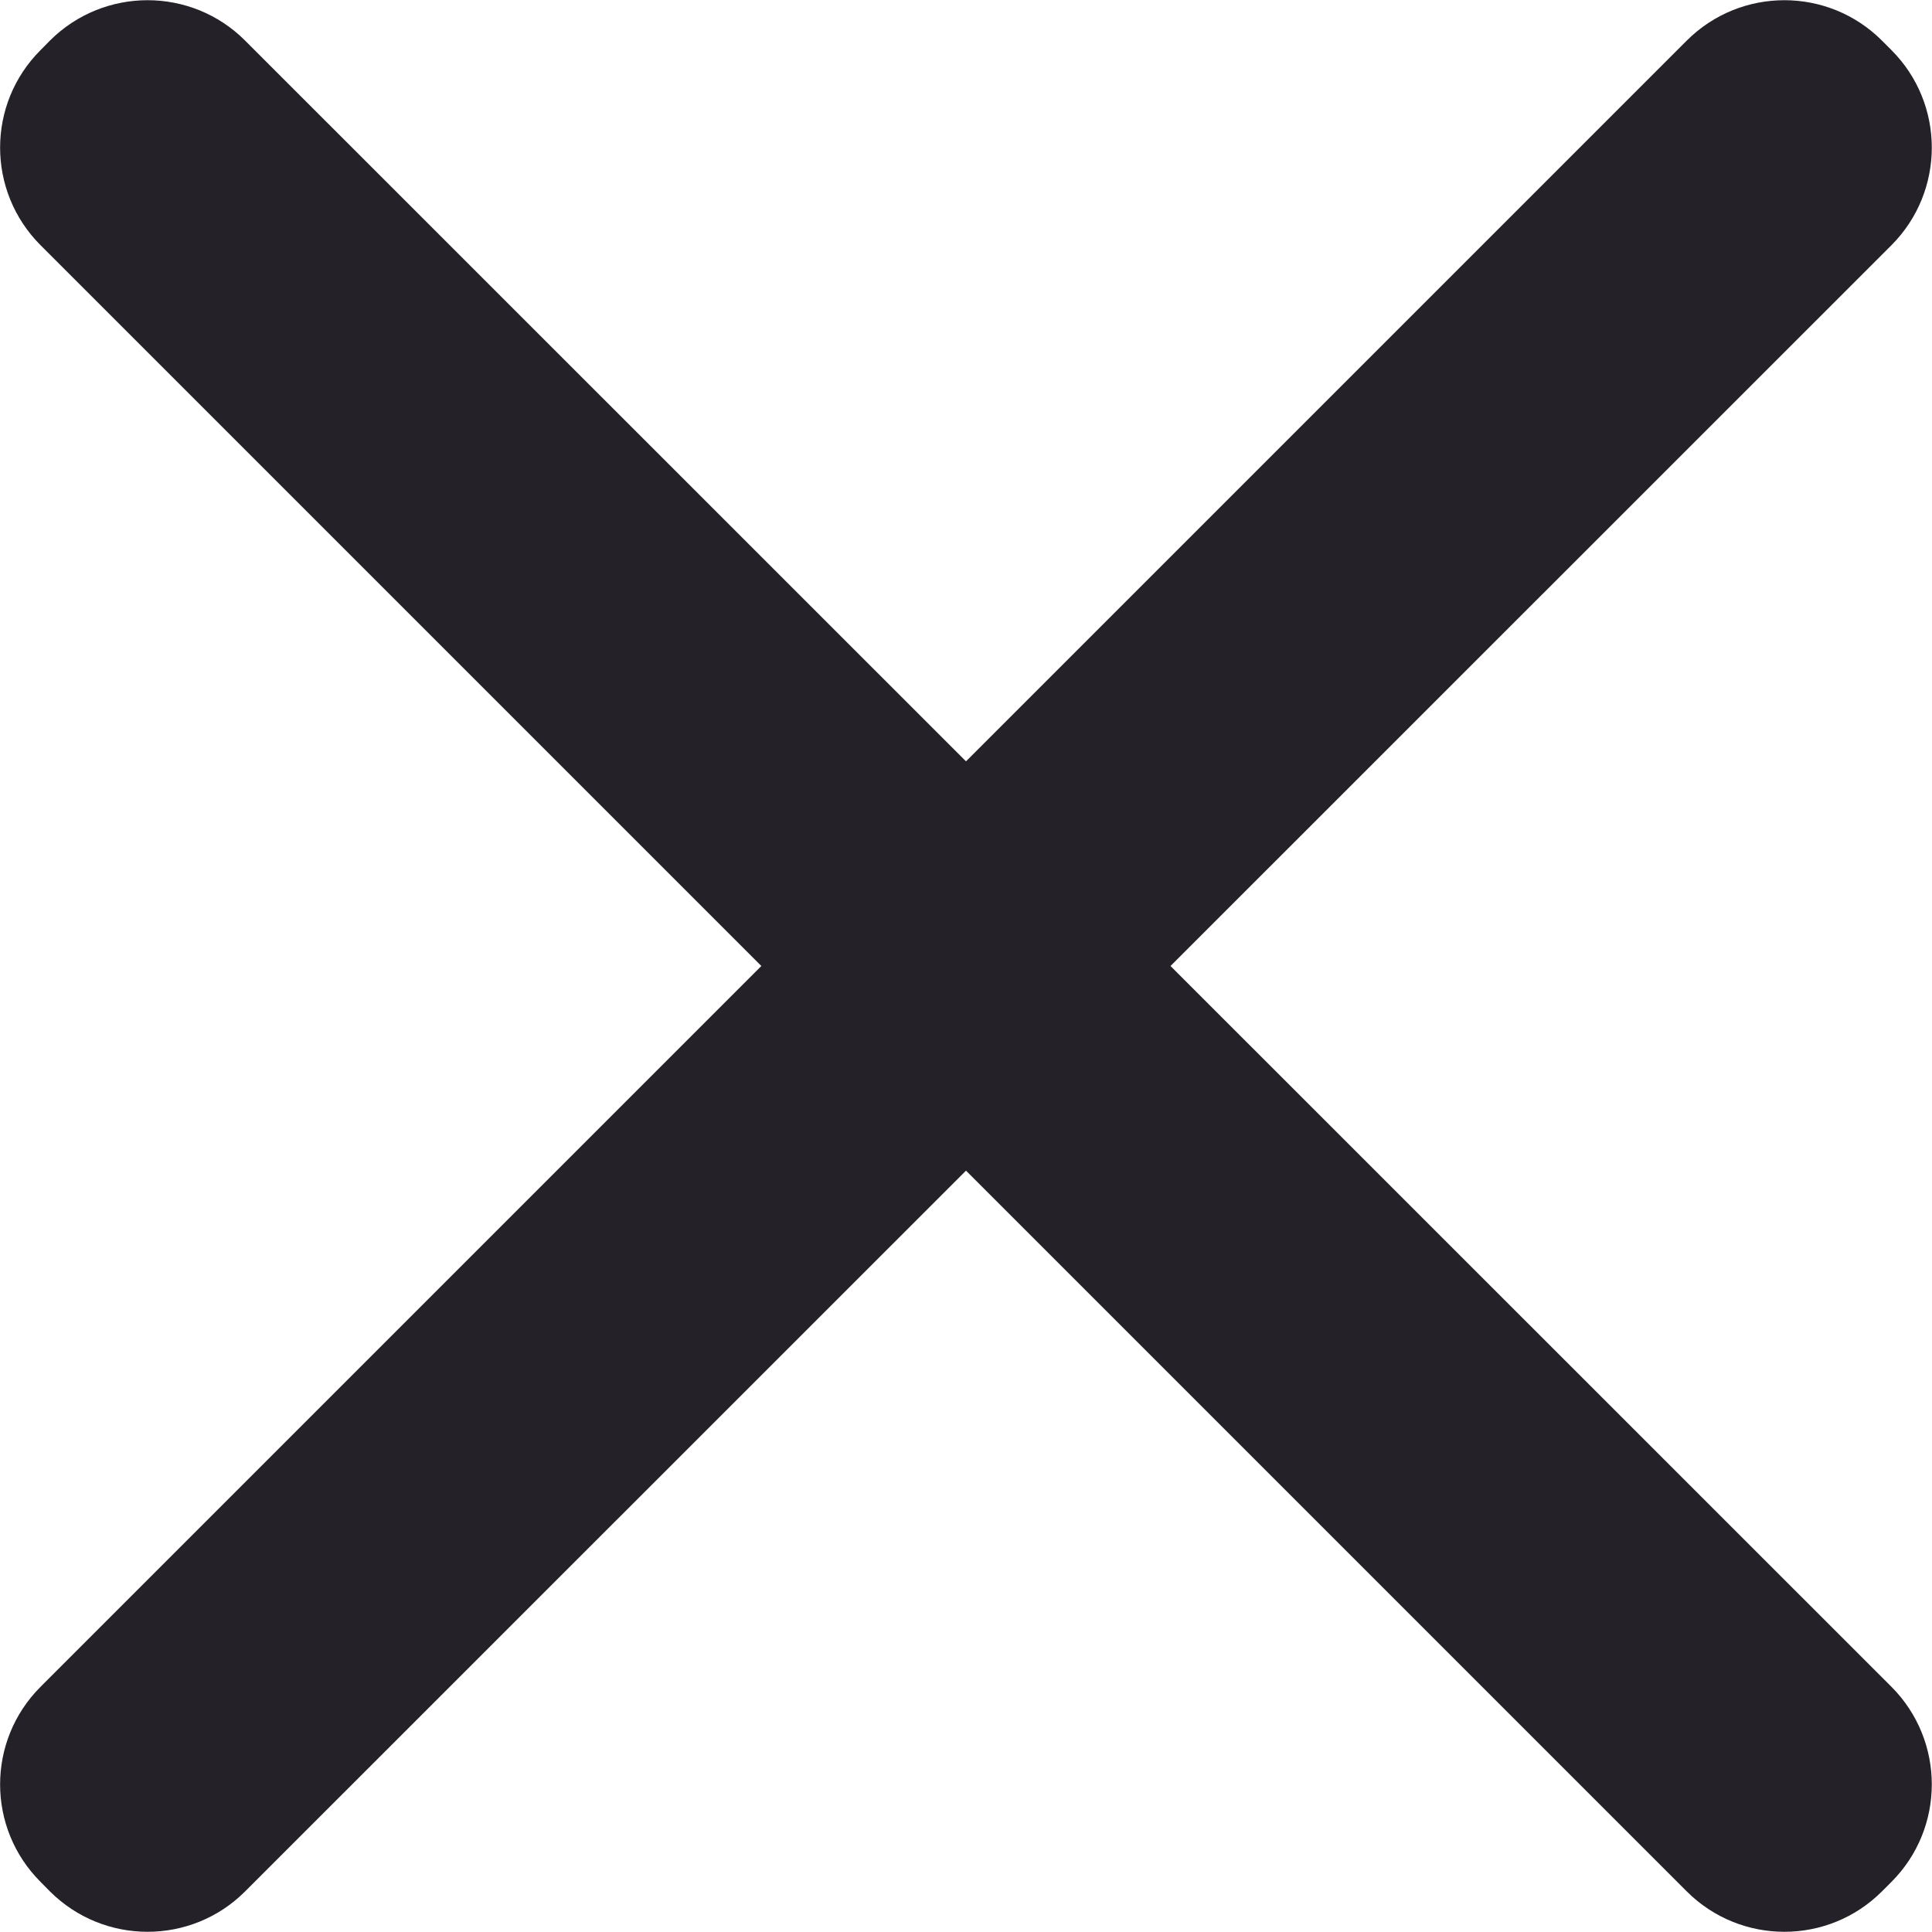 <svg width="14" height="14" viewBox="0 0 14 14" fill="none" xmlns="http://www.w3.org/2000/svg">
<path fill-rule="evenodd" clip-rule="evenodd" d="M13.706 1.777C14.096 1.386 14.096 0.753 13.706 0.363L13.637 0.294C13.247 -0.096 12.614 -0.096 12.223 0.294L7 5.517L1.776 0.294C1.386 -0.096 0.753 -0.096 0.362 0.294L0.294 0.363C-0.097 0.753 -0.097 1.386 0.294 1.777L5.517 7L0.294 12.223C-0.097 12.614 -0.097 13.247 0.294 13.637L0.362 13.706C0.753 14.096 1.386 14.096 1.776 13.706L7 8.483L12.223 13.706C12.614 14.096 13.247 14.096 13.637 13.706L13.706 13.637C14.096 13.247 14.096 12.614 13.706 12.223L8.482 7L13.706 1.777Z" fill="#242129"/>
</svg>
